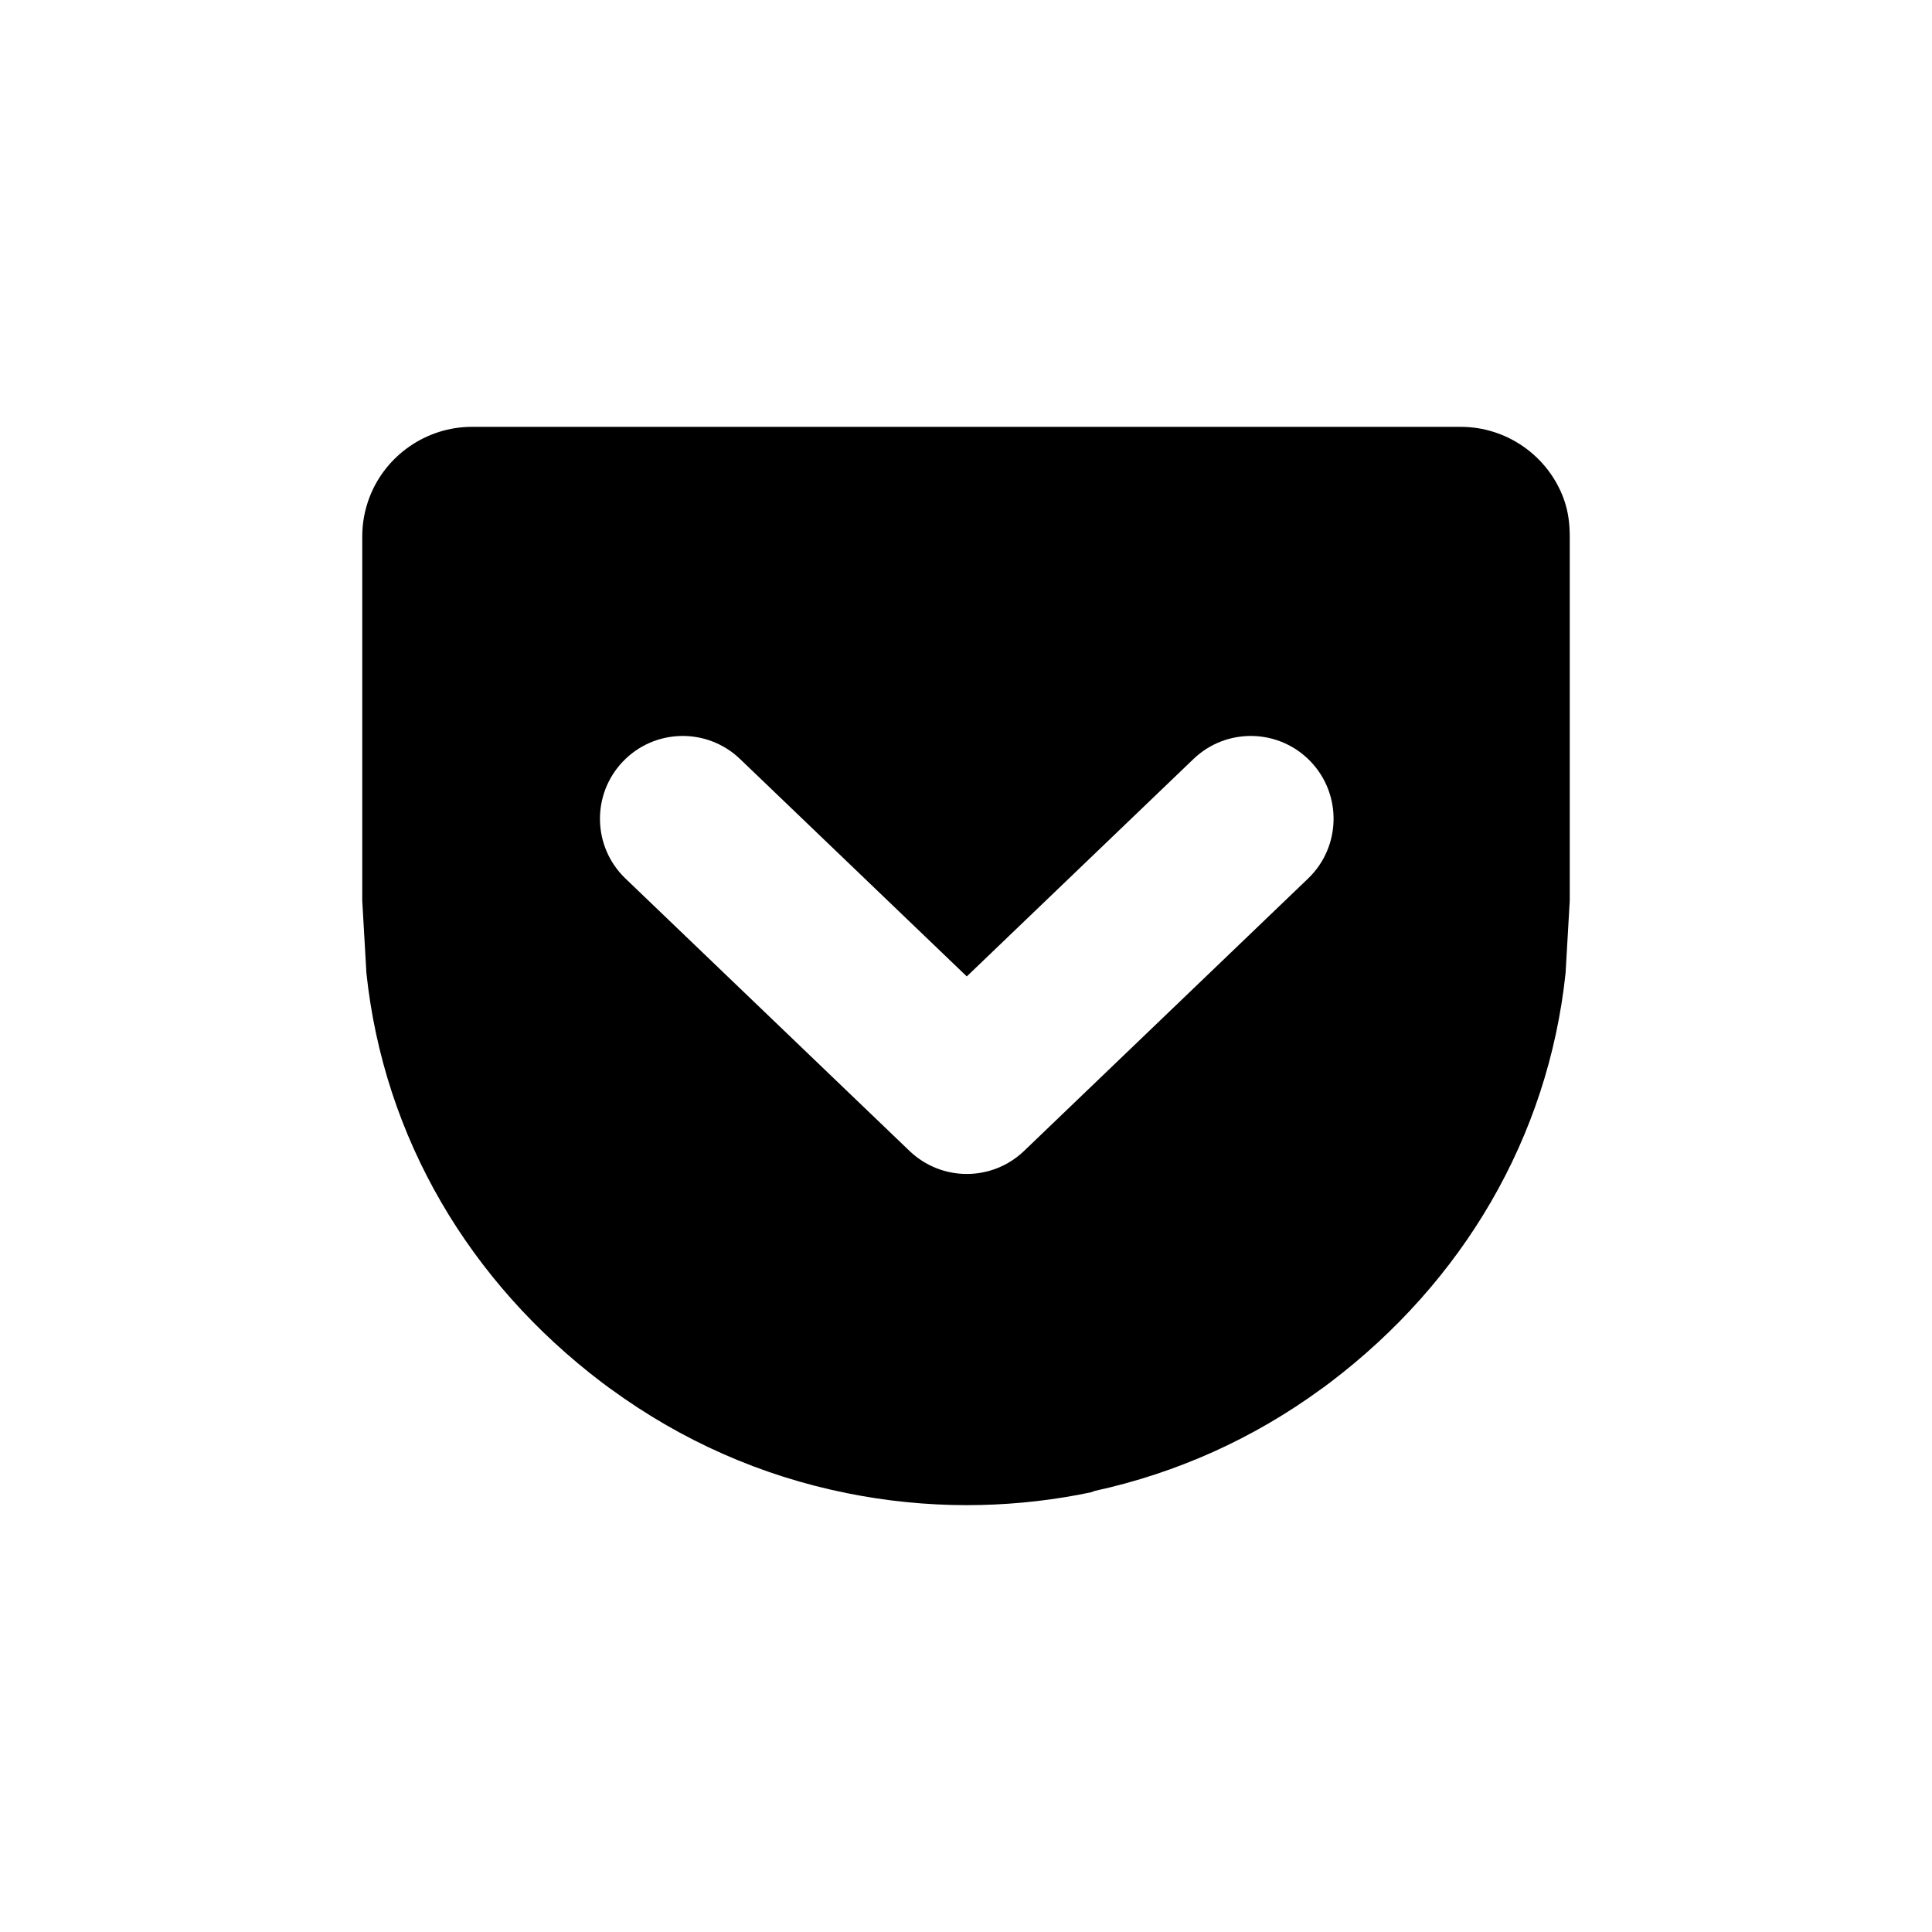 <svg xmlns="http://www.w3.org/2000/svg" width="128" height="128"><path d="M103.605 33.058c-1.039-2.856-3.78-4.778-6.819-4.778h-65.531c-2.989 0-5.714 1.88-6.779 4.678-.316.832-.476 1.697-.476 2.576v24.138l.276 4.801c1.158 10.92 6.826 20.459 15.595 27.114l.477.355.1.07c4.702 3.437 9.964 5.764 15.641 6.909 2.621.53 5.3.799 7.963.799 2.458 0 4.93-.226 7.358-.678l.875-.175.256-.092c5.435-1.189 10.486-3.455 15.011-6.763l.1-.07.477-.355c8.768-6.654 14.437-16.194 15.594-27.114l.277-4.801v-24.138c0-.834-.101-1.662-.395-2.476zm-16.939 25.145l-18.816 18.047c-1.063 1.017-2.431 1.528-3.798 1.528-1.368 0-2.736-.511-3.797-1.528l-18.818-18.047c-2.186-2.096-2.258-5.569-.162-7.755 2.097-2.188 5.569-2.258 7.755-.162l15.022 14.405 15.019-14.405c2.186-2.097 5.658-2.025 7.755.16 2.097 2.188 2.025 5.659-.16 7.757z"/></svg>